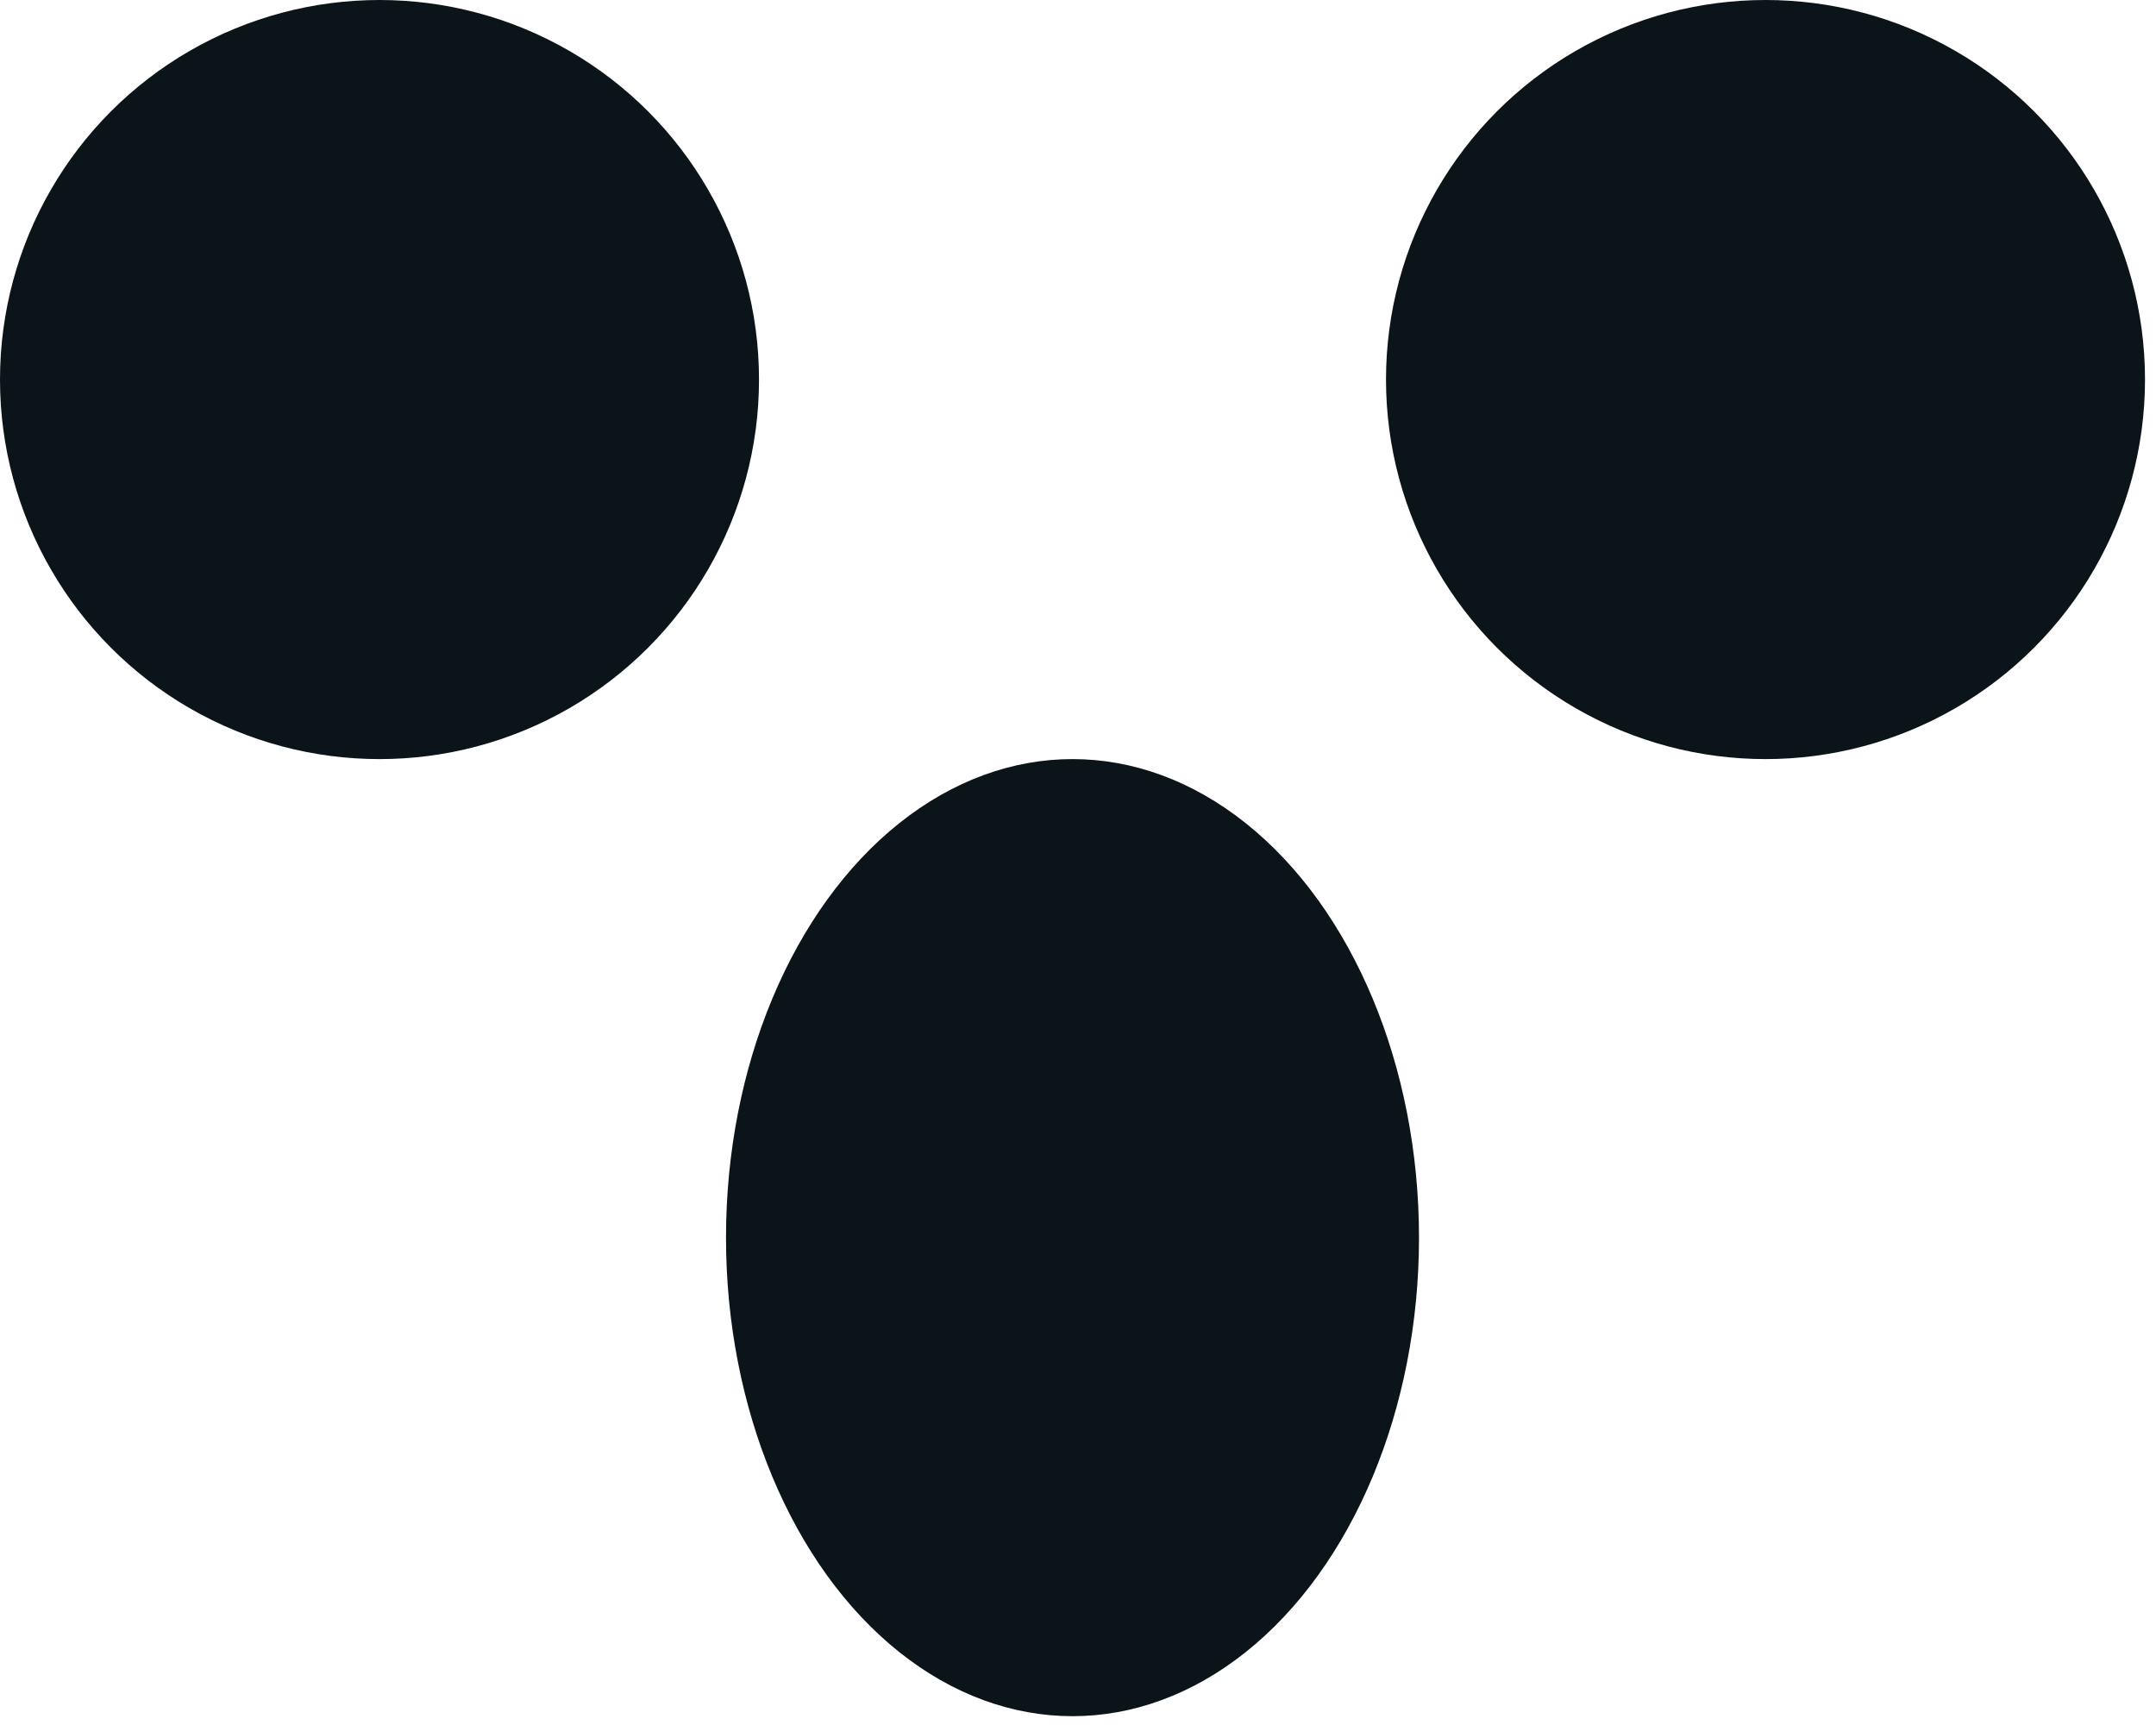 <svg viewBox="0 0 175 140" fill="none" xmlns="http://www.w3.org/2000/svg">
<circle cx="30.804" cy="30.804" r="30.804" fill="#0B1419"/>
<circle cx="143.304" cy="30.804" r="30.804" fill="#0B1419"/>
<ellipse cx="87.054" cy="100.446" rx="28.125" ry="38.839" fill="#0B1419"/>
</svg>
